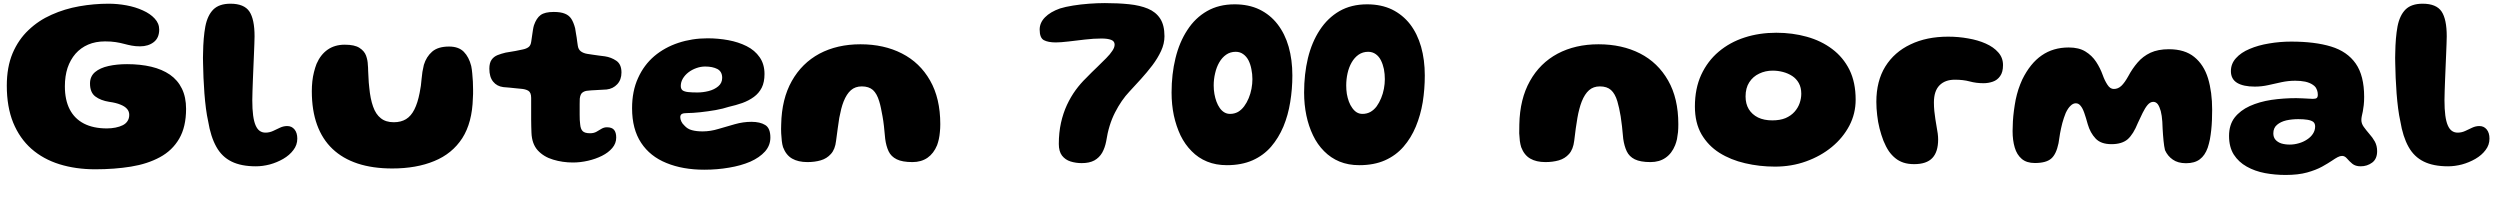 <svg xmlns="http://www.w3.org/2000/svg" xmlns:xlink="http://www.w3.org/1999/xlink" width="242.772" height="21.18"><path fill="black" d="M9.25 16.44L9.25 16.44Q7.36 16.44 5.78 15.95Q4.20 15.46 3.05 14.45Q1.91 13.44 1.28 11.91Q0.66 10.38 0.66 8.32L0.66 8.32Q0.66 6.52 1.22 5.18Q1.79 3.84 2.77 2.92Q3.74 1.99 5.01 1.43Q6.28 0.86 7.70 0.61Q9.12 0.36 10.54 0.36L10.54 0.36Q11.41 0.36 12.28 0.52Q13.15 0.68 13.87 1.01Q14.59 1.33 15.02 1.80Q15.46 2.27 15.46 2.87L15.46 2.87Q15.46 3.68 14.93 4.09Q14.40 4.50 13.60 4.50L13.60 4.50Q13.15 4.50 12.79 4.43Q12.42 4.36 12.05 4.26Q11.69 4.16 11.24 4.09Q10.80 4.02 10.20 4.02L10.20 4.02Q9.28 4.02 8.56 4.33Q7.84 4.64 7.33 5.22Q6.83 5.80 6.56 6.59Q6.30 7.39 6.30 8.38L6.30 8.38Q6.30 9.71 6.77 10.62Q7.24 11.53 8.15 12Q9.06 12.47 10.38 12.47L10.38 12.47Q10.82 12.47 11.22 12.39Q11.62 12.31 11.92 12.16Q12.22 12.01 12.38 11.76Q12.55 11.51 12.55 11.15L12.55 11.15Q12.55 10.82 12.34 10.58Q12.13 10.33 11.70 10.16Q11.27 9.98 10.61 9.89L10.61 9.89Q9.78 9.76 9.26 9.37Q8.74 8.98 8.74 8.11L8.74 8.11Q8.74 7.42 9.23 7.00Q9.72 6.59 10.54 6.41Q11.35 6.23 12.34 6.23L12.34 6.23Q13.63 6.23 14.69 6.48Q15.74 6.73 16.50 7.25Q17.26 7.78 17.66 8.60Q18.07 9.43 18.07 10.57L18.07 10.57Q18.07 12.32 17.40 13.47Q16.73 14.62 15.52 15.27Q14.32 15.92 12.72 16.18Q11.12 16.44 9.25 16.44ZM24.85 16.15L24.85 16.15Q23.42 16.15 22.49 15.69Q21.55 15.23 21.01 14.26Q20.46 13.28 20.21 11.76L20.21 11.76Q20.09 11.23 20.00 10.54Q19.91 9.84 19.85 9.07Q19.80 8.29 19.76 7.55Q19.73 6.80 19.72 6.19Q19.70 5.57 19.72 5.17L19.72 5.17Q19.74 3.65 19.94 2.57Q20.15 1.49 20.72 0.92Q21.29 0.36 22.38 0.36L22.38 0.36Q23.71 0.36 24.22 1.12Q24.72 1.87 24.72 3.53L24.72 3.53Q24.72 3.82 24.70 4.28Q24.68 4.74 24.66 5.30Q24.64 5.87 24.61 6.49Q24.59 7.10 24.56 7.70Q24.54 8.29 24.52 8.82Q24.50 9.35 24.50 9.73L24.50 9.73Q24.50 10.60 24.58 11.20Q24.66 11.80 24.82 12.17Q24.98 12.54 25.22 12.71Q25.46 12.88 25.78 12.88L25.78 12.88Q26.16 12.88 26.51 12.72Q26.86 12.56 27.19 12.40Q27.53 12.24 27.89 12.24L27.89 12.24Q28.33 12.24 28.60 12.57Q28.87 12.90 28.87 13.46L28.87 13.46Q28.87 14.08 28.49 14.57Q28.12 15.07 27.50 15.43Q26.89 15.78 26.20 15.97Q25.50 16.15 24.85 16.15ZM38.09 16.36L38.09 16.36Q36.19 16.36 34.73 15.88Q33.28 15.40 32.29 14.46Q31.30 13.52 30.79 12.12Q30.28 10.72 30.28 8.86L30.28 8.86Q30.28 8.36 30.33 7.90Q30.38 7.43 30.49 7.00Q30.60 6.56 30.74 6.20L30.74 6.20Q31.13 5.30 31.82 4.82Q32.51 4.34 33.48 4.34L33.48 4.34Q34.44 4.34 34.91 4.65Q35.39 4.96 35.55 5.41Q35.71 5.86 35.72 6.29L35.72 6.29Q35.75 6.58 35.75 6.87Q35.76 7.16 35.78 7.45Q35.80 7.74 35.81 8.01Q35.83 8.28 35.86 8.51L35.86 8.51Q35.96 9.60 36.23 10.35Q36.49 11.10 36.98 11.48Q37.46 11.87 38.24 11.87L38.24 11.87Q38.94 11.87 39.43 11.57Q39.92 11.27 40.24 10.63Q40.56 10.00 40.75 9.02L40.75 9.02Q40.82 8.68 40.87 8.33Q40.91 7.99 40.94 7.66Q40.97 7.32 41.02 6.98Q41.08 6.64 41.16 6.30L41.16 6.30Q41.40 5.51 41.96 5.02Q42.53 4.52 43.61 4.52L43.61 4.52Q44.54 4.52 45.04 5.03Q45.54 5.54 45.76 6.41L45.76 6.41Q45.83 6.76 45.86 7.13Q45.90 7.51 45.92 7.91Q45.94 8.30 45.94 8.71Q45.95 9.12 45.92 9.53L45.92 9.53Q45.86 11.90 44.89 13.42Q43.91 14.93 42.17 15.64Q40.44 16.36 38.09 16.36ZM55.64 15.78L55.64 15.78Q54.62 15.78 53.71 15.50Q52.80 15.23 52.22 14.60Q51.65 13.97 51.61 12.89L51.61 12.89Q51.60 12.61 51.59 12.28Q51.59 11.95 51.58 11.60Q51.58 11.24 51.58 10.89Q51.58 10.54 51.58 10.18Q51.58 9.83 51.58 9.50L51.58 9.50Q51.58 8.98 51.30 8.81Q51.02 8.65 50.58 8.62L50.58 8.62Q50.34 8.59 50.06 8.57Q49.78 8.54 49.48 8.51Q49.19 8.48 48.88 8.46L48.88 8.46Q48.25 8.38 47.89 7.93Q47.52 7.48 47.52 6.67L47.52 6.67Q47.52 6.11 47.74 5.80Q47.95 5.50 48.32 5.35Q48.68 5.21 49.10 5.11L49.10 5.11Q49.63 5.03 50.05 4.95Q50.46 4.87 50.78 4.80L50.78 4.80Q51.12 4.73 51.33 4.57Q51.54 4.42 51.59 4.02L51.59 4.02Q51.64 3.74 51.67 3.47Q51.71 3.19 51.75 2.93Q51.79 2.66 51.85 2.46L51.85 2.46Q52.09 1.76 52.50 1.46Q52.91 1.16 53.77 1.16L53.77 1.16Q54.46 1.16 54.86 1.33Q55.26 1.49 55.48 1.83Q55.70 2.17 55.85 2.74L55.85 2.74Q55.90 3.02 55.93 3.24Q55.97 3.46 56.00 3.65Q56.03 3.84 56.05 4.03Q56.08 4.21 56.11 4.44L56.11 4.44Q56.16 4.80 56.41 4.99Q56.66 5.17 57.02 5.23L57.02 5.23Q57.34 5.28 57.62 5.32Q57.91 5.36 58.19 5.40Q58.48 5.44 58.74 5.47L58.74 5.47Q59.35 5.56 59.85 5.90Q60.35 6.24 60.35 7.04L60.35 7.04Q60.35 7.74 59.94 8.18Q59.53 8.62 58.91 8.69L58.91 8.69Q58.37 8.72 57.86 8.75Q57.36 8.77 57.05 8.81L57.05 8.81Q56.78 8.83 56.57 8.98Q56.35 9.13 56.30 9.59L56.30 9.59Q56.30 9.84 56.29 10.10Q56.28 10.37 56.29 10.63Q56.29 10.90 56.29 11.15Q56.29 11.40 56.30 11.64Q56.32 11.88 56.34 12.08L56.34 12.08Q56.38 12.53 56.58 12.73Q56.78 12.94 57.30 12.94L57.30 12.94Q57.67 12.94 57.93 12.79Q58.19 12.64 58.42 12.50Q58.66 12.36 58.94 12.36L58.94 12.36Q59.42 12.36 59.63 12.61Q59.84 12.86 59.84 13.36L59.84 13.36Q59.84 13.92 59.46 14.37Q59.08 14.82 58.46 15.13Q57.84 15.44 57.10 15.61Q56.36 15.78 55.64 15.78ZM68.39 16.48L68.39 16.48Q66.30 16.48 64.72 15.83Q63.13 15.19 62.26 13.87Q61.38 12.54 61.38 10.51L61.38 10.51Q61.38 8.84 61.96 7.58Q62.53 6.31 63.54 5.45Q64.55 4.60 65.88 4.16Q67.21 3.72 68.71 3.72L68.71 3.72Q69.74 3.72 70.72 3.90Q71.70 4.08 72.50 4.48Q73.30 4.88 73.77 5.56Q74.24 6.23 74.24 7.19L74.24 7.19Q74.24 7.98 73.97 8.52Q73.69 9.06 73.21 9.41Q72.72 9.77 72.09 10.00Q71.46 10.22 70.75 10.38L70.75 10.38Q70.25 10.55 69.49 10.69Q68.74 10.82 67.99 10.90Q67.24 10.98 66.72 10.98L66.72 10.98Q66.36 10.98 66.21 11.07Q66.06 11.16 66.06 11.38L66.06 11.38Q66.06 11.57 66.16 11.79Q66.26 12.01 66.46 12.19L66.46 12.19Q66.76 12.53 67.19 12.64Q67.62 12.76 68.23 12.76L68.23 12.76Q68.99 12.76 69.77 12.52Q70.56 12.29 71.36 12.06Q72.17 11.83 72.97 11.83L72.97 11.83Q73.81 11.83 74.31 12.14Q74.81 12.44 74.81 13.36L74.81 13.36Q74.81 14.12 74.29 14.71Q73.76 15.30 72.86 15.70Q71.95 16.09 70.80 16.28Q69.65 16.48 68.39 16.48ZM67.72 8.98L67.72 8.98Q68.27 8.98 68.82 8.84Q69.37 8.70 69.75 8.38Q70.13 8.06 70.13 7.56L70.13 7.56Q70.13 6.95 69.66 6.70Q69.19 6.46 68.48 6.46L68.48 6.46Q68.05 6.46 67.63 6.61Q67.20 6.76 66.86 7.02Q66.52 7.28 66.31 7.63Q66.11 7.97 66.11 8.35L66.11 8.35Q66.11 8.63 66.28 8.77Q66.46 8.90 66.82 8.94Q67.18 8.98 67.72 8.98ZM78.41 15.74L78.41 15.74Q77.51 15.74 76.92 15.40Q76.33 15.06 76.04 14.29L76.04 14.29Q75.96 14.03 75.92 13.69Q75.88 13.36 75.86 12.95Q75.84 12.55 75.86 12.08L75.86 12.08Q75.91 9.61 76.89 7.87Q77.87 6.13 79.58 5.21Q81.30 4.30 83.56 4.30L83.56 4.30Q85.84 4.30 87.58 5.19Q89.33 6.08 90.32 7.82Q91.31 9.55 91.31 12.06L91.31 12.06Q91.31 12.47 91.27 12.83Q91.24 13.19 91.17 13.51Q91.10 13.82 91.00 14.10L91.00 14.10Q90.67 14.90 90.07 15.32Q89.46 15.74 88.61 15.74L88.61 15.74Q87.62 15.74 87.08 15.47Q86.53 15.20 86.29 14.69Q86.05 14.18 85.96 13.48L85.96 13.48Q85.90 12.79 85.84 12.26Q85.78 11.72 85.70 11.29Q85.63 10.86 85.55 10.51Q85.48 10.16 85.38 9.84L85.38 9.84Q85.16 9.10 84.77 8.74Q84.37 8.39 83.69 8.39L83.69 8.39Q83.05 8.39 82.63 8.76Q82.21 9.13 81.92 9.86L81.92 9.86Q81.79 10.19 81.69 10.58Q81.59 10.98 81.50 11.45Q81.42 11.93 81.35 12.48Q81.28 13.03 81.19 13.67L81.19 13.67Q81.10 14.50 80.69 14.95Q80.29 15.40 79.70 15.57Q79.12 15.74 78.41 15.74ZM105.05 15.84L105.05 15.84Q104.47 15.84 103.96 15.68Q103.45 15.52 103.13 15.11Q102.82 14.70 102.82 13.98L102.82 13.98Q102.82 12.88 103.03 11.93Q103.24 10.99 103.61 10.19Q103.98 9.40 104.46 8.74Q104.94 8.09 105.47 7.58L105.47 7.58Q106.03 7.00 106.54 6.52Q107.04 6.04 107.42 5.65Q107.81 5.26 108.02 4.93Q108.24 4.61 108.24 4.33L108.24 4.33Q108.24 4.00 107.90 3.87Q107.56 3.74 106.96 3.74L106.96 3.74Q106.21 3.74 105.36 3.84Q104.51 3.94 103.75 4.03Q102.98 4.12 102.53 4.12L102.53 4.12Q101.78 4.12 101.37 3.90Q100.96 3.68 100.96 2.87L100.96 2.87Q100.96 2.21 101.48 1.68Q102 1.15 102.94 0.82L102.94 0.82Q103.45 0.66 104.20 0.54Q104.94 0.42 105.76 0.36Q106.57 0.30 107.29 0.30L107.29 0.30Q108.58 0.30 109.64 0.41Q110.70 0.52 111.47 0.84Q112.24 1.16 112.66 1.80Q113.08 2.44 113.08 3.52L113.08 3.52Q113.08 4.24 112.75 4.95Q112.42 5.66 111.90 6.35Q111.38 7.03 110.80 7.67Q110.21 8.32 109.68 8.89L109.68 8.89Q108.90 9.71 108.28 10.92Q107.66 12.13 107.42 13.72L107.42 13.72Q107.30 14.35 107.03 14.83Q106.75 15.31 106.27 15.58Q105.79 15.84 105.05 15.84ZM119.14 16.04L119.14 16.04Q118.07 16.04 117.22 15.69Q116.36 15.34 115.72 14.68Q115.07 14.03 114.64 13.15Q114.22 12.26 113.99 11.21Q113.77 10.15 113.77 8.99L113.77 8.99Q113.77 7.20 114.15 5.65Q114.53 4.09 115.30 2.92Q116.06 1.74 117.21 1.08Q118.36 0.42 119.89 0.42L119.89 0.42Q121.26 0.42 122.30 0.92Q123.35 1.43 124.06 2.35Q124.78 3.28 125.14 4.54Q125.50 5.81 125.50 7.33L125.50 7.33Q125.50 8.65 125.29 9.92Q125.09 11.18 124.63 12.29Q124.16 13.40 123.43 14.25Q122.69 15.10 121.63 15.57Q120.56 16.04 119.14 16.04ZM119.45 11.06L119.45 11.06Q119.87 11.06 120.22 10.87Q120.56 10.67 120.82 10.32Q121.08 9.97 121.26 9.53Q121.44 9.10 121.53 8.62Q121.62 8.14 121.62 7.69L121.62 7.69Q121.62 7.19 121.52 6.71Q121.43 6.24 121.24 5.86Q121.04 5.48 120.73 5.26Q120.42 5.03 120 5.03L120 5.03Q119.47 5.03 119.07 5.31Q118.67 5.59 118.40 6.06Q118.13 6.53 118.00 7.11Q117.86 7.69 117.86 8.30L117.86 8.30Q117.86 8.72 117.93 9.12Q118.00 9.52 118.13 9.87Q118.26 10.22 118.45 10.49Q118.64 10.76 118.89 10.91Q119.14 11.06 119.45 11.06ZM132 16.04L132 16.04Q130.93 16.04 130.08 15.69Q129.23 15.34 128.58 14.68Q127.93 14.03 127.51 13.15Q127.08 12.26 126.86 11.21Q126.64 10.15 126.64 8.99L126.64 8.99Q126.64 7.20 127.01 5.65Q127.39 4.09 128.16 2.92Q128.93 1.74 130.07 1.08Q131.22 0.42 132.76 0.42L132.76 0.42Q134.12 0.42 135.17 0.92Q136.21 1.43 136.93 2.35Q137.64 3.28 138 4.54Q138.36 5.81 138.36 7.33L138.36 7.33Q138.36 8.65 138.16 9.92Q137.95 11.18 137.49 12.29Q137.03 13.40 136.29 14.25Q135.55 15.10 134.49 15.57Q133.43 16.04 132 16.04ZM132.31 11.06L132.31 11.06Q132.73 11.06 133.08 10.87Q133.43 10.67 133.69 10.32Q133.94 9.97 134.12 9.53Q134.30 9.10 134.39 8.62Q134.48 8.14 134.48 7.69L134.48 7.69Q134.48 7.19 134.39 6.71Q134.29 6.24 134.10 5.86Q133.91 5.48 133.60 5.26Q133.28 5.03 132.86 5.03L132.86 5.03Q132.34 5.03 131.93 5.31Q131.53 5.59 131.26 6.06Q130.99 6.53 130.86 7.11Q130.73 7.69 130.73 8.30L130.73 8.30Q130.73 8.72 130.79 9.12Q130.86 9.52 130.99 9.87Q131.12 10.22 131.32 10.49Q131.51 10.76 131.75 10.91Q132 11.06 132.31 11.06ZM150.08 15.74L150.08 15.74Q149.18 15.74 148.60 15.40Q148.01 15.06 147.72 14.29L147.72 14.29Q147.64 14.03 147.59 13.69Q147.55 13.36 147.53 12.95Q147.52 12.55 147.54 12.08L147.54 12.08Q147.59 9.61 148.57 7.87Q149.54 6.13 151.26 5.21Q152.98 4.30 155.23 4.30L155.23 4.30Q157.51 4.30 159.26 5.19Q161.00 6.08 161.99 7.82Q162.98 9.55 162.98 12.06L162.98 12.06Q162.98 12.47 162.95 12.83Q162.91 13.19 162.85 13.51Q162.78 13.82 162.67 14.10L162.67 14.10Q162.35 14.90 161.74 15.32Q161.14 15.74 160.28 15.74L160.28 15.74Q159.30 15.74 158.75 15.47Q158.21 15.20 157.97 14.69Q157.73 14.18 157.63 13.48L157.63 13.48Q157.57 12.79 157.51 12.26Q157.45 11.72 157.38 11.29Q157.31 10.86 157.23 10.51Q157.15 10.16 157.06 9.84L157.06 9.84Q156.84 9.10 156.44 8.74Q156.05 8.39 155.36 8.39L155.36 8.39Q154.73 8.39 154.31 8.76Q153.89 9.13 153.60 9.86L153.60 9.86Q153.47 10.19 153.37 10.58Q153.26 10.98 153.18 11.45Q153.10 11.93 153.02 12.48Q152.95 13.03 152.87 13.67L152.87 13.67Q152.77 14.50 152.37 14.95Q151.97 15.40 151.38 15.57Q150.79 15.74 150.08 15.74ZM172.36 16.18L172.36 16.18Q170.86 16.18 169.46 15.85Q168.07 15.53 166.97 14.84Q165.88 14.15 165.23 13.04Q164.59 11.93 164.59 10.34L164.59 10.34Q164.59 8.60 165.20 7.27Q165.82 5.93 166.90 5.02Q167.99 4.10 169.42 3.64Q170.84 3.18 172.49 3.18L172.49 3.18Q174.07 3.18 175.46 3.57Q176.86 3.96 177.92 4.76Q178.99 5.56 179.60 6.78Q180.20 8.00 180.20 9.68L180.20 9.68Q180.20 11.03 179.59 12.20Q178.97 13.38 177.89 14.27Q176.81 15.16 175.39 15.67Q173.98 16.18 172.36 16.18ZM172.10 11.69L172.10 11.69Q172.86 11.69 173.39 11.47Q173.92 11.24 174.26 10.86Q174.60 10.48 174.76 10.02Q174.92 9.56 174.92 9.10L174.92 9.10Q174.92 8.50 174.68 8.07Q174.44 7.64 174.04 7.38Q173.64 7.12 173.15 6.99Q172.66 6.86 172.14 6.86L172.14 6.86Q171.43 6.86 170.83 7.15Q170.23 7.43 169.87 7.99Q169.51 8.54 169.51 9.37L169.51 9.37Q169.51 10.08 169.82 10.60Q170.14 11.12 170.72 11.41Q171.30 11.69 172.10 11.69ZM185.88 15.94L185.88 15.94Q185.29 15.94 184.84 15.79Q184.39 15.64 184.04 15.35Q183.70 15.07 183.43 14.69L183.43 14.69Q183.13 14.24 182.90 13.67Q182.68 13.10 182.52 12.47Q182.36 11.84 182.29 11.18Q182.21 10.51 182.21 9.89L182.21 9.89Q182.21 7.87 183.08 6.46Q183.96 5.05 185.53 4.31Q187.09 3.56 189.18 3.56L189.18 3.56Q190.18 3.56 191.12 3.73Q192.07 3.89 192.83 4.23Q193.60 4.57 194.05 5.09Q194.51 5.60 194.51 6.32L194.51 6.32Q194.51 7.01 194.23 7.39Q193.96 7.78 193.52 7.93Q193.09 8.08 192.62 8.08L192.62 8.08Q191.90 8.08 191.28 7.91Q190.66 7.74 189.83 7.74L189.83 7.74Q188.88 7.74 188.34 8.29Q187.80 8.84 187.80 9.95L187.80 9.95Q187.80 10.37 187.84 10.78Q187.88 11.18 187.94 11.56Q188.00 11.94 188.06 12.29Q188.12 12.65 188.17 12.96Q188.21 13.27 188.21 13.54L188.21 13.54Q188.21 14.75 187.65 15.34Q187.09 15.94 185.88 15.94ZM197.60 15.83L197.60 15.83Q196.80 15.83 196.33 15.43Q195.85 15.02 195.65 14.33Q195.44 13.63 195.44 12.73L195.44 12.73Q195.44 12.29 195.47 11.78Q195.50 11.27 195.57 10.74Q195.64 10.21 195.74 9.68Q195.85 9.16 196.01 8.66Q196.18 8.16 196.38 7.72L196.38 7.72Q197.16 6.14 198.27 5.38Q199.38 4.61 200.89 4.61L200.89 4.61Q201.88 4.61 202.51 5.00Q203.15 5.39 203.55 6Q203.95 6.61 204.19 7.28L204.19 7.28Q204.38 7.82 204.65 8.23Q204.91 8.64 205.27 8.64L205.27 8.64Q205.68 8.64 206.00 8.34Q206.32 8.04 206.68 7.39L206.68 7.39Q207.07 6.66 207.58 6.07Q208.09 5.47 208.83 5.12Q209.57 4.78 210.62 4.78L210.62 4.78Q212.16 4.78 213.08 5.53Q214.01 6.28 214.42 7.61Q214.82 8.94 214.82 10.66L214.82 10.66Q214.82 11.16 214.80 11.66Q214.78 12.16 214.73 12.63Q214.68 13.10 214.60 13.54Q214.51 13.97 214.39 14.34L214.39 14.34Q214.12 15.10 213.62 15.47Q213.12 15.85 212.28 15.85L212.28 15.85Q211.50 15.85 211.00 15.50Q210.50 15.16 210.24 14.58L210.24 14.58Q210.19 14.39 210.16 14.17Q210.12 13.94 210.10 13.68Q210.07 13.42 210.05 13.12Q210.02 12.83 210.01 12.50Q210 12.18 209.98 11.82L209.98 11.82Q209.94 11.22 209.83 10.79Q209.71 10.36 209.54 10.12Q209.36 9.89 209.10 9.89L209.10 9.89Q208.81 9.89 208.55 10.19Q208.30 10.49 208.07 10.96Q207.84 11.42 207.61 11.93L207.61 11.93Q207.17 13.03 206.62 13.52Q206.06 14.00 205.04 14.00L205.04 14.00Q204.01 14.00 203.50 13.45Q202.98 12.90 202.74 12.07L202.74 12.07Q202.56 11.41 202.40 10.96Q202.24 10.50 202.04 10.27Q201.85 10.03 201.58 10.03L201.58 10.03Q201.31 10.03 201.07 10.27Q200.82 10.50 200.60 10.97L200.60 10.97Q200.41 11.44 200.27 11.95Q200.14 12.46 200.05 12.95Q199.96 13.45 199.90 13.91L199.90 13.91Q199.68 14.98 199.19 15.40Q198.70 15.83 197.60 15.83ZM221.95 16.99L221.95 16.99Q220.93 16.99 219.95 16.81Q218.96 16.62 218.18 16.18Q217.39 15.74 216.92 15.01Q216.46 14.28 216.46 13.20L216.46 13.20Q216.46 12.13 217.00 11.42Q217.55 10.72 218.47 10.30Q219.40 9.88 220.57 9.70Q221.74 9.53 222.98 9.53L222.98 9.53Q223.30 9.53 223.61 9.55Q223.92 9.56 224.18 9.58Q224.45 9.60 224.60 9.60L224.60 9.60Q224.88 9.60 224.98 9.51Q225.08 9.42 225.08 9.20L225.08 9.20Q225.08 8.98 225.02 8.80Q224.96 8.62 224.86 8.47Q224.75 8.33 224.59 8.23L224.59 8.23Q224.30 8.03 223.86 7.93Q223.42 7.84 222.89 7.84L222.89 7.84Q222.22 7.84 221.56 7.98Q220.90 8.12 220.25 8.27Q219.61 8.41 218.96 8.41L218.96 8.41Q217.86 8.41 217.25 8.05Q216.64 7.68 216.64 6.91L216.64 6.91Q216.64 6.19 217.13 5.65Q217.62 5.10 218.46 4.75Q219.30 4.39 220.35 4.22Q221.40 4.04 222.50 4.04L222.50 4.04Q224.80 4.04 226.37 4.52Q227.94 5.00 228.76 6.17Q229.58 7.34 229.58 9.41L229.58 9.41Q229.58 9.86 229.54 10.21Q229.50 10.56 229.45 10.82Q229.39 11.08 229.35 11.28Q229.31 11.48 229.31 11.66L229.31 11.66Q229.31 12 229.54 12.32Q229.78 12.65 230.08 13.00Q230.39 13.34 230.62 13.75Q230.84 14.16 230.84 14.68L230.84 14.68Q230.84 15.43 230.36 15.79Q229.87 16.15 229.24 16.15L229.24 16.15Q228.73 16.15 228.43 15.90Q228.13 15.65 227.92 15.40Q227.70 15.14 227.44 15.14L227.44 15.14Q227.24 15.14 227.01 15.26Q226.78 15.38 226.46 15.60L226.46 15.60Q226.09 15.85 225.50 16.18Q224.90 16.51 224.04 16.75Q223.18 16.99 221.95 16.99ZM222.36 14.04L222.36 14.04Q222.80 14.04 223.24 13.91Q223.67 13.79 224.03 13.55Q224.39 13.32 224.60 13.00Q224.82 12.67 224.82 12.28L224.82 12.28Q224.82 11.98 224.63 11.83Q224.44 11.69 224.07 11.63Q223.70 11.57 223.18 11.57L223.18 11.57Q222.58 11.57 222.02 11.69Q221.47 11.82 221.12 12.12Q220.76 12.42 220.76 12.95L220.76 12.95Q220.76 13.33 220.97 13.57Q221.18 13.81 221.54 13.93Q221.90 14.04 222.36 14.04ZM237.73 16.15L237.73 16.15Q236.30 16.15 235.37 15.69Q234.43 15.23 233.89 14.26Q233.34 13.28 233.09 11.76L233.09 11.76Q232.97 11.23 232.88 10.54Q232.79 9.84 232.73 9.07Q232.68 8.29 232.64 7.55Q232.61 6.80 232.60 6.19Q232.58 5.57 232.60 5.17L232.60 5.17Q232.62 3.65 232.82 2.57Q233.03 1.49 233.60 0.92Q234.17 0.36 235.26 0.36L235.26 0.36Q236.59 0.36 237.10 1.12Q237.60 1.87 237.60 3.53L237.60 3.53Q237.60 3.82 237.58 4.28Q237.56 4.74 237.54 5.30Q237.52 5.87 237.49 6.49Q237.47 7.10 237.44 7.70Q237.42 8.29 237.40 8.82Q237.38 9.35 237.38 9.73L237.38 9.73Q237.38 10.60 237.46 11.20Q237.54 11.80 237.70 12.17Q237.86 12.54 238.10 12.71Q238.34 12.88 238.66 12.88L238.66 12.88Q239.04 12.88 239.39 12.72Q239.74 12.56 240.07 12.40Q240.41 12.24 240.77 12.24L240.77 12.24Q241.21 12.24 241.48 12.57Q241.75 12.90 241.75 13.46L241.75 13.46Q241.75 14.08 241.37 14.57Q241.00 15.07 240.38 15.43Q239.77 15.78 239.08 15.97Q238.38 16.15 237.73 16.15Z"/></svg>